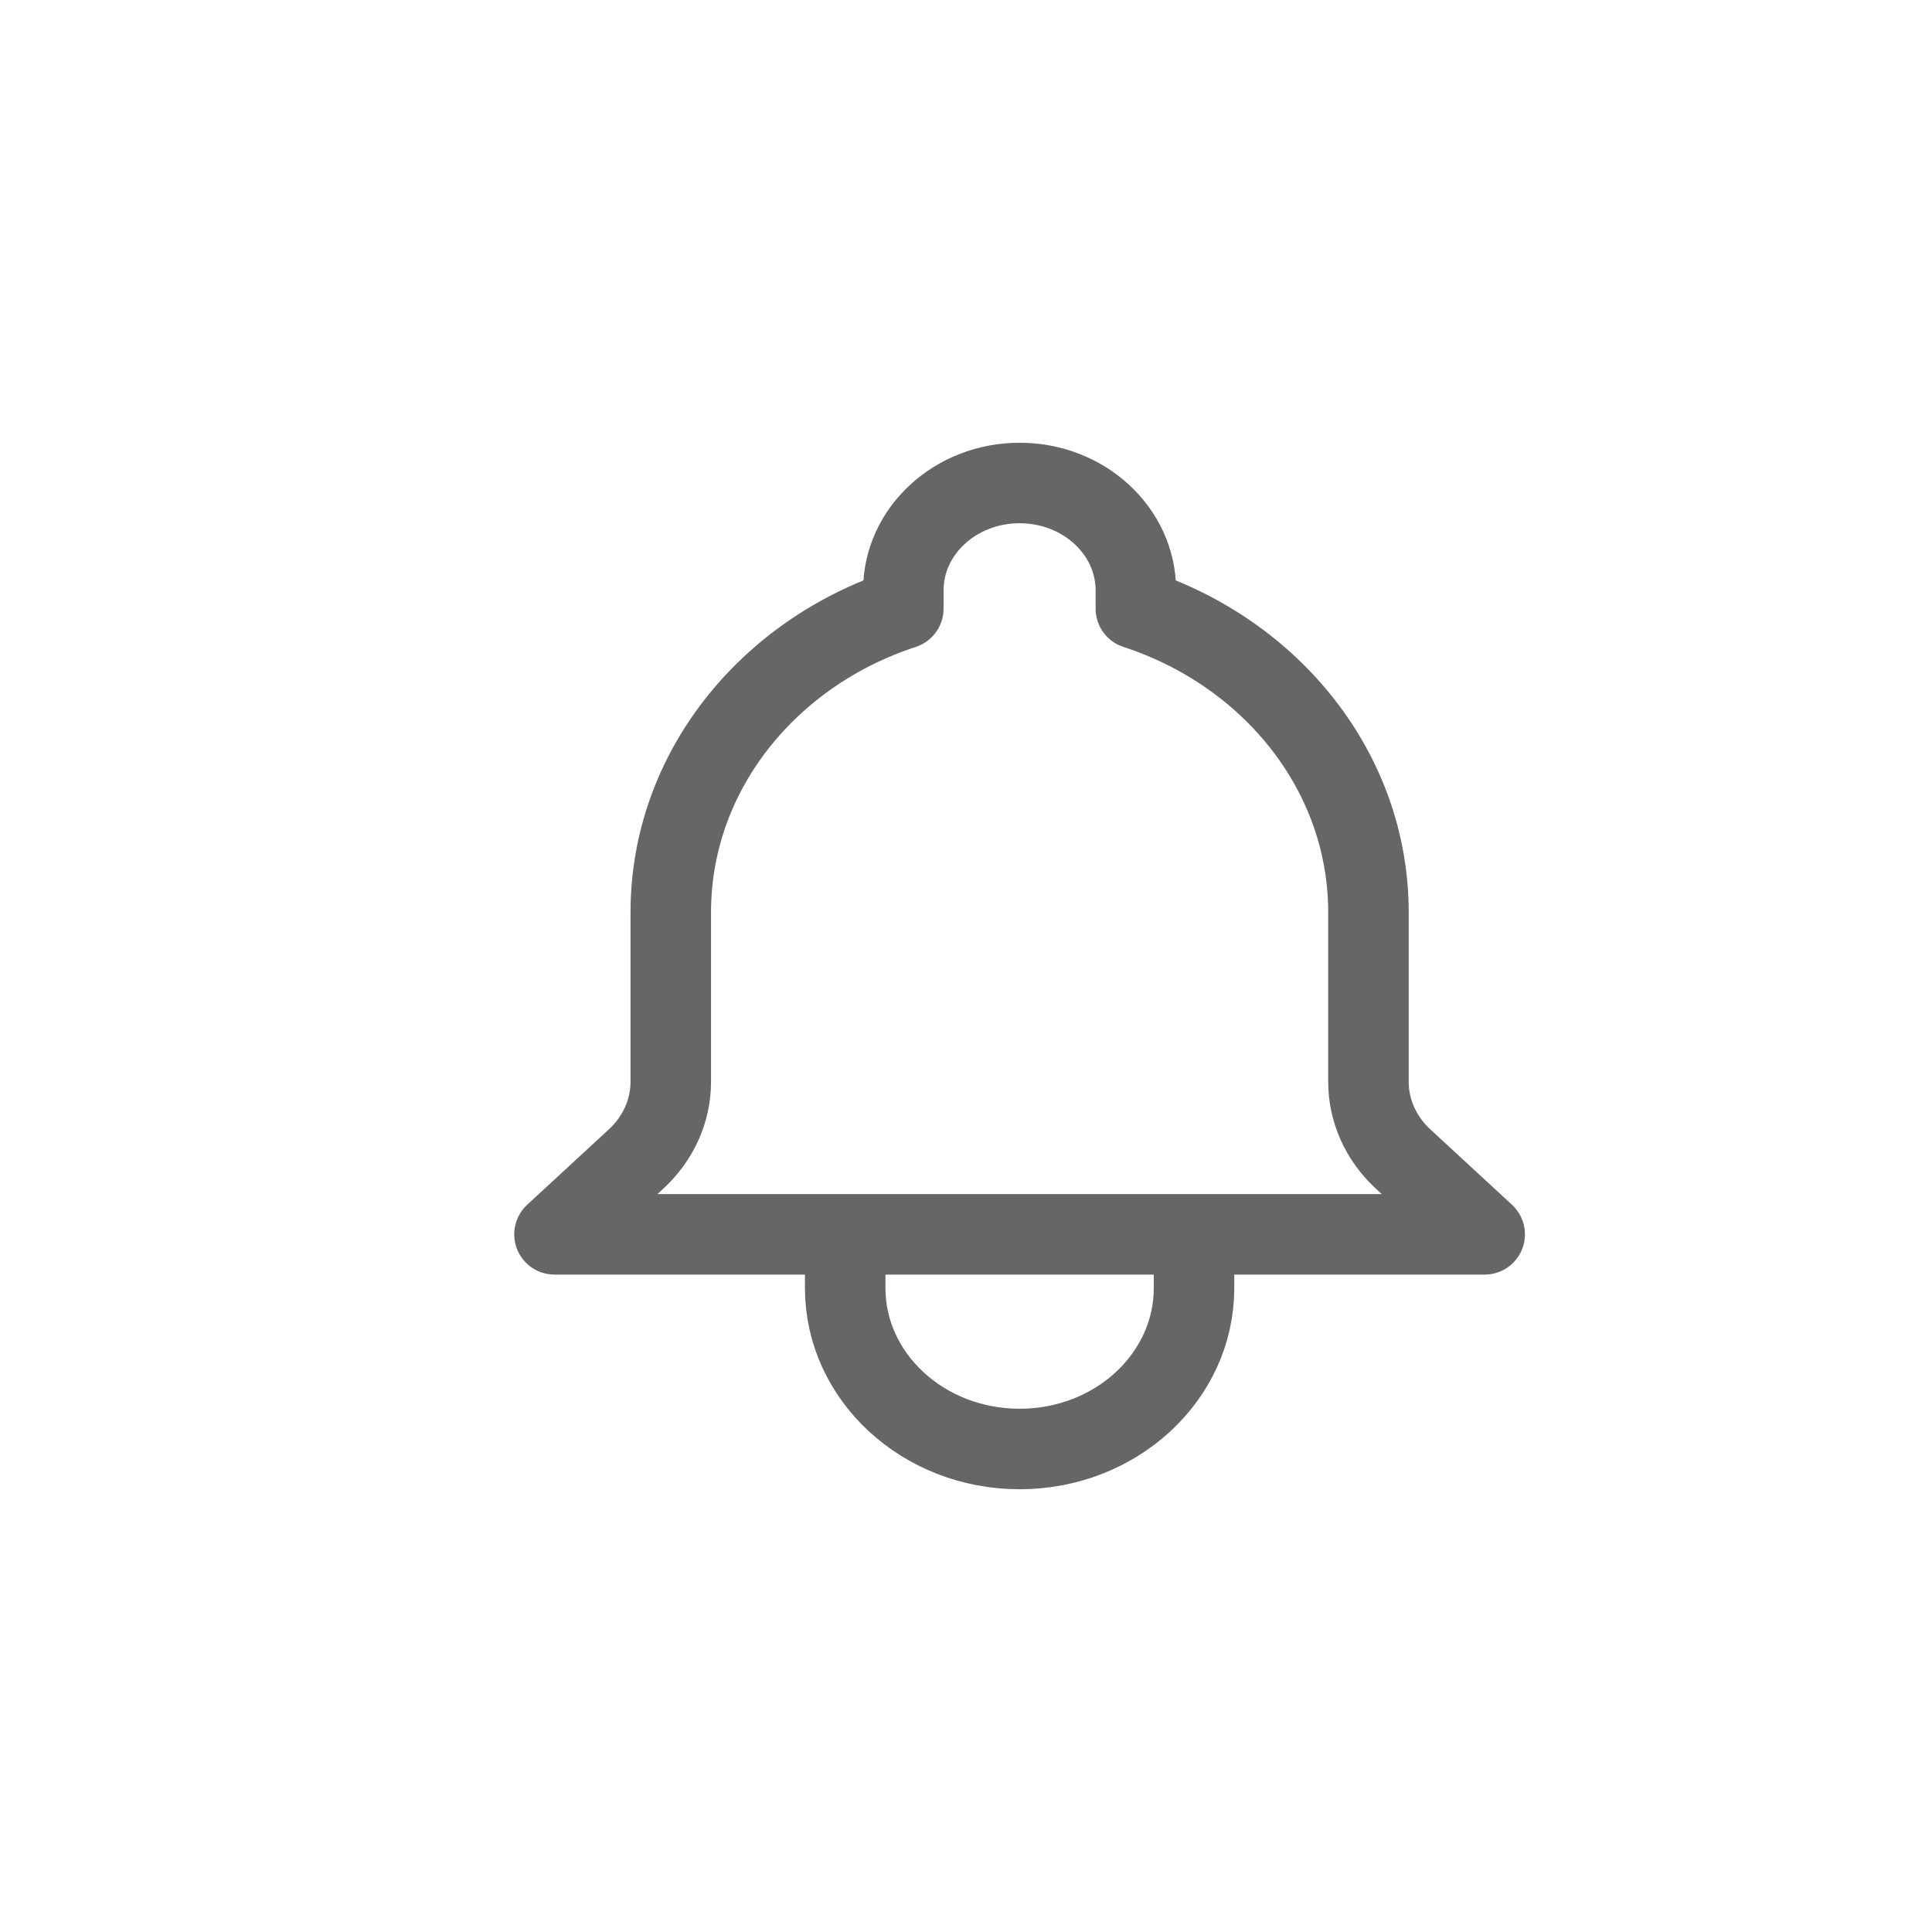 <svg width="36" height="36" viewBox="0 0 36 36" fill="none" xmlns="http://www.w3.org/2000/svg">
<path d="M22.249 23H27.665L26.143 21.595C25.731 21.214 25.499 20.697 25.499 20.159V17C25.499 14.388 23.69 12.165 21.165 11.341V11C21.165 9.895 20.195 9 18.999 9C17.802 9 16.832 9.895 16.832 11V11.341C14.307 12.165 12.499 14.388 12.499 17V20.159C12.499 20.697 12.267 21.214 11.854 21.595L10.332 23H15.749M22.249 23V24C22.249 25.657 20.794 27 18.999 27C17.204 27 15.749 25.657 15.749 24V23M22.249 23H15.749" stroke="#666666" stroke-width="1.5" stroke-linecap="round" stroke-linejoin="round"/>
</svg>
